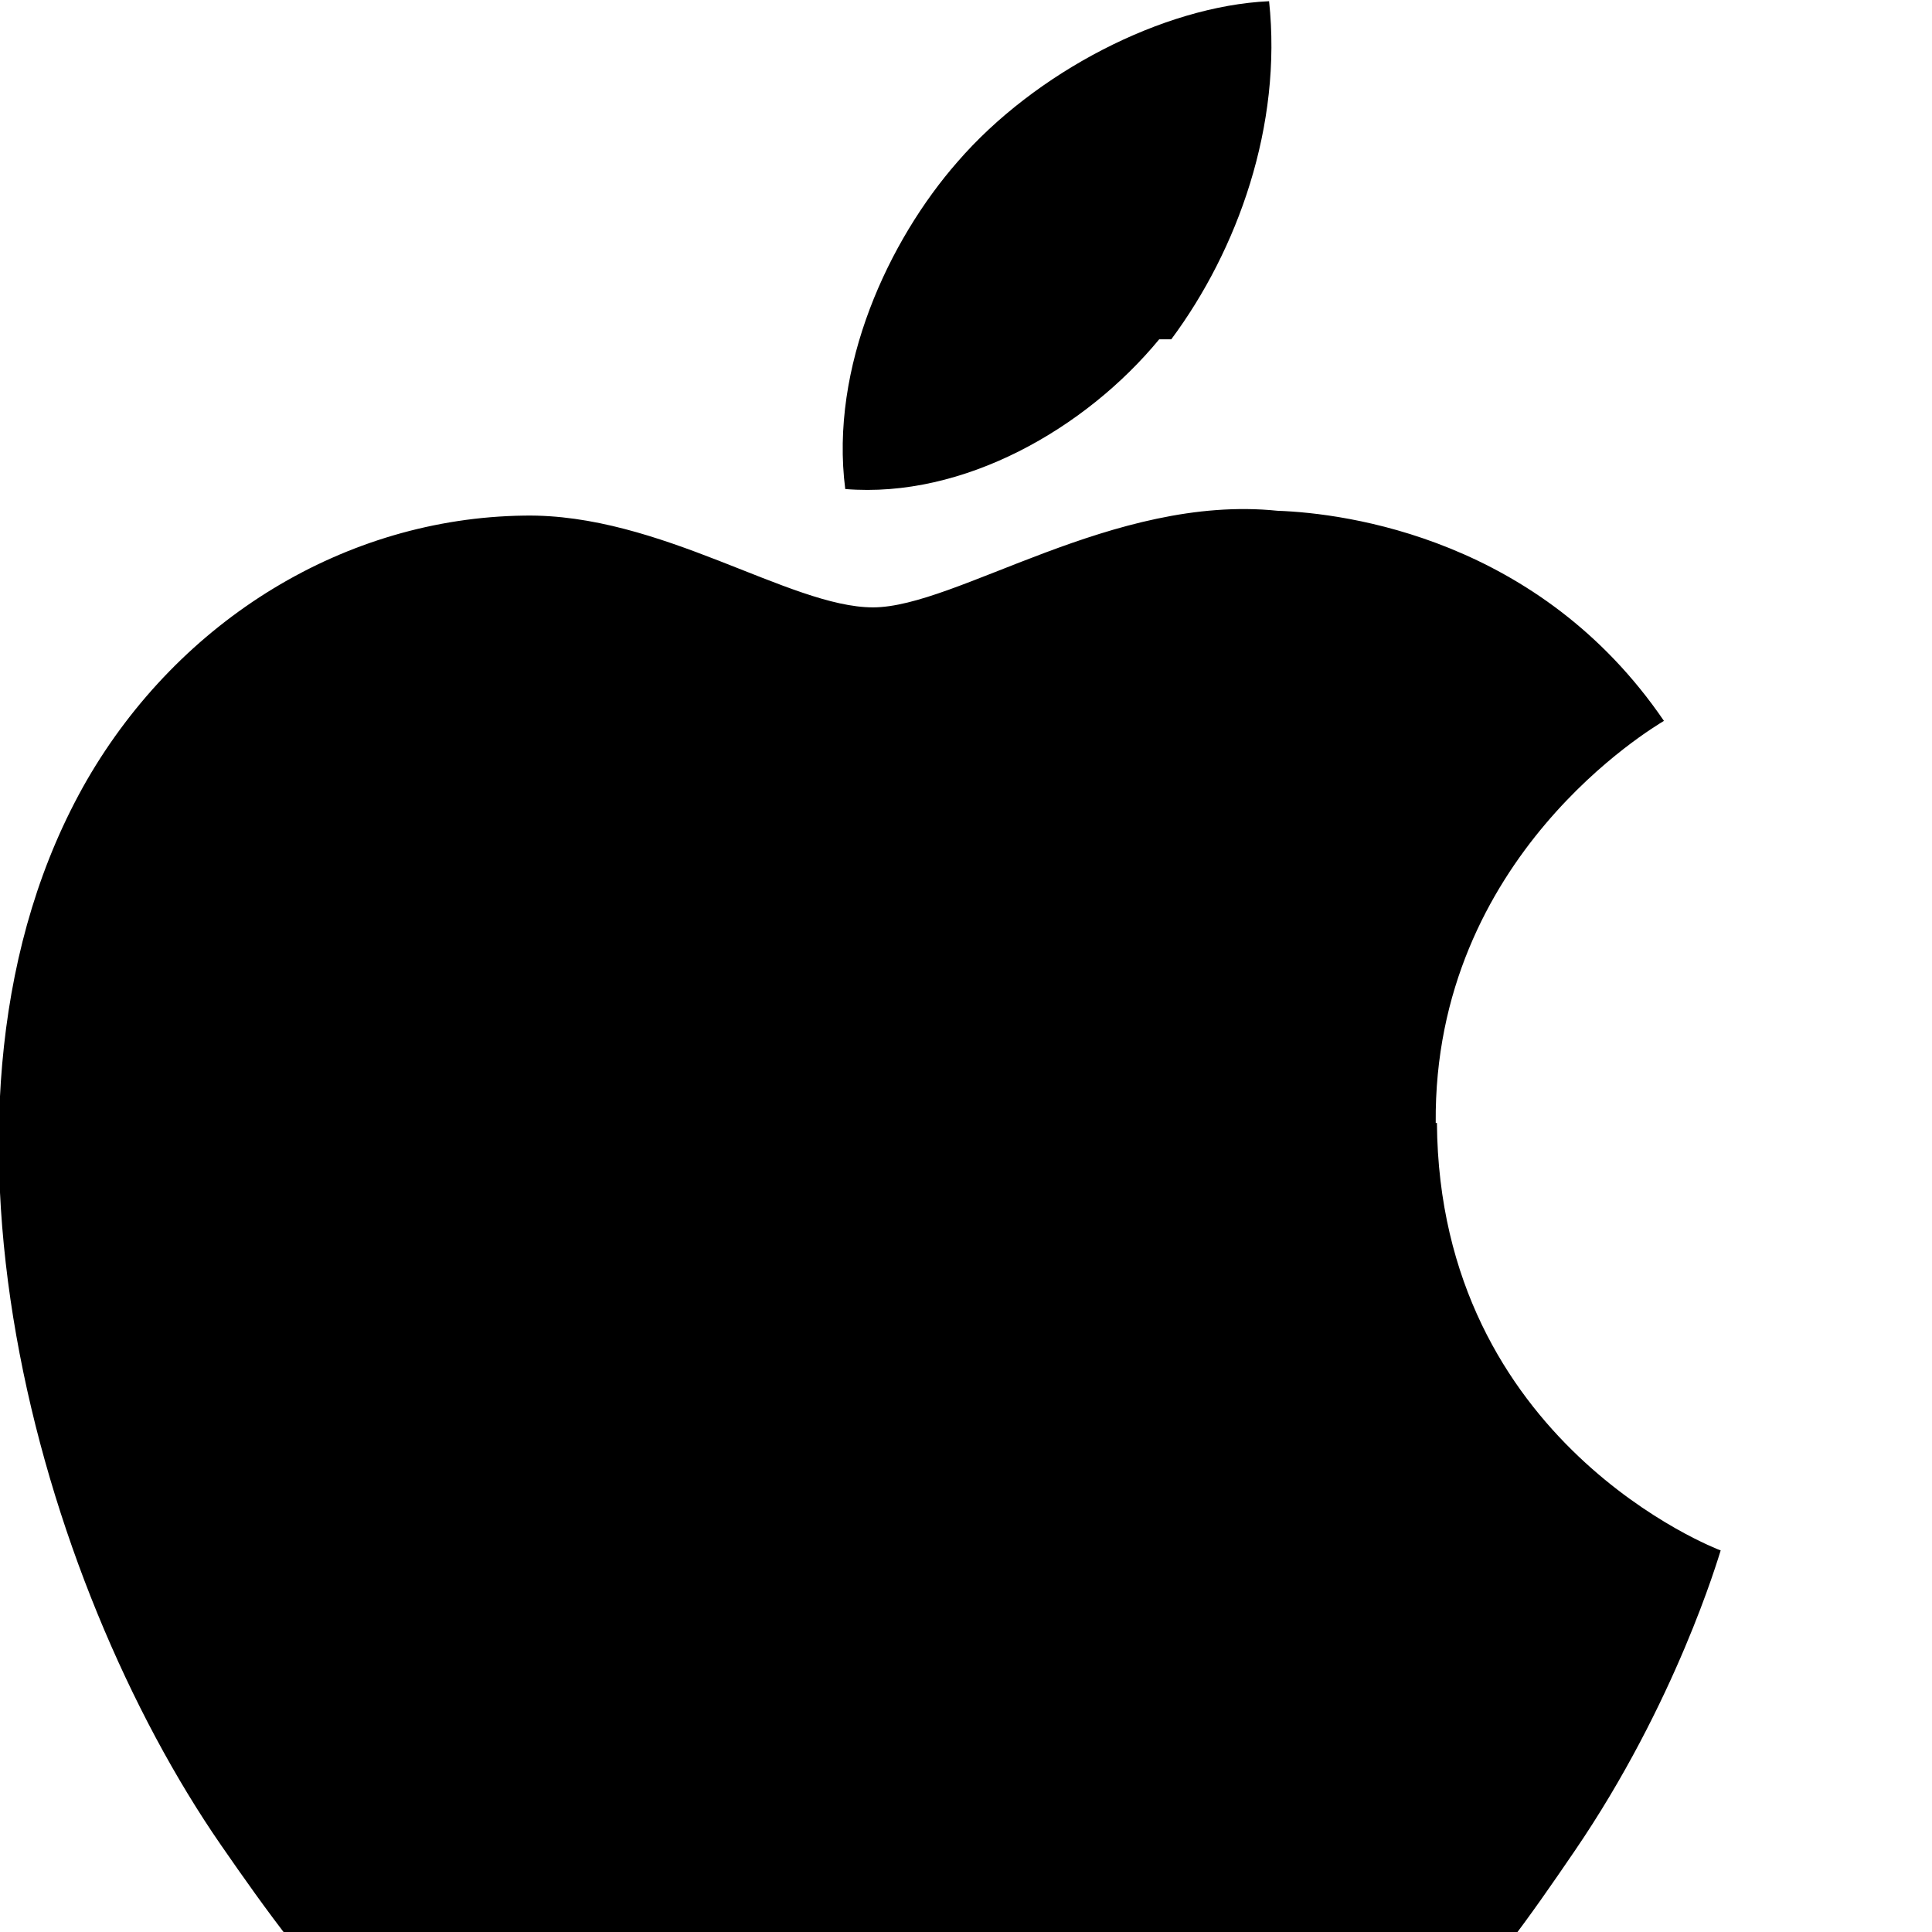 <svg xmlns="http://www.w3.org/2000/svg" viewBox="0 0 16 16" width="16" height="16">
  <path d="M11.9 9.3c.02 2.65 2.32 3.53 2.35 3.54-.02.06-.37 1.26-1.21 2.49-.73 1.07-1.49 2.13-2.68 2.15-1.17.02-1.55-.7-2.89-.7-1.34 0-1.76.67-2.87.72-1.15.04-2.03-1.15-2.77-2.22-1.5-2.17-2.65-6.14-1.11-8.82.77-1.33 2.14-2.17 3.62-2.19 1.13-.02 2.2.76 2.89.76.69 0 1.99-.94 3.35-.8.57.02 2.17.23 3.2 1.74-.08.05-1.91 1.12-1.89 3.33m-2.19-6.49c.55-.74.92-1.77.81-2.8-.88.04-1.94.59-2.58 1.33-.57.65-1.06 1.7-.93 2.71.98.08 1.99-.5 2.6-1.24"/>
</svg>
